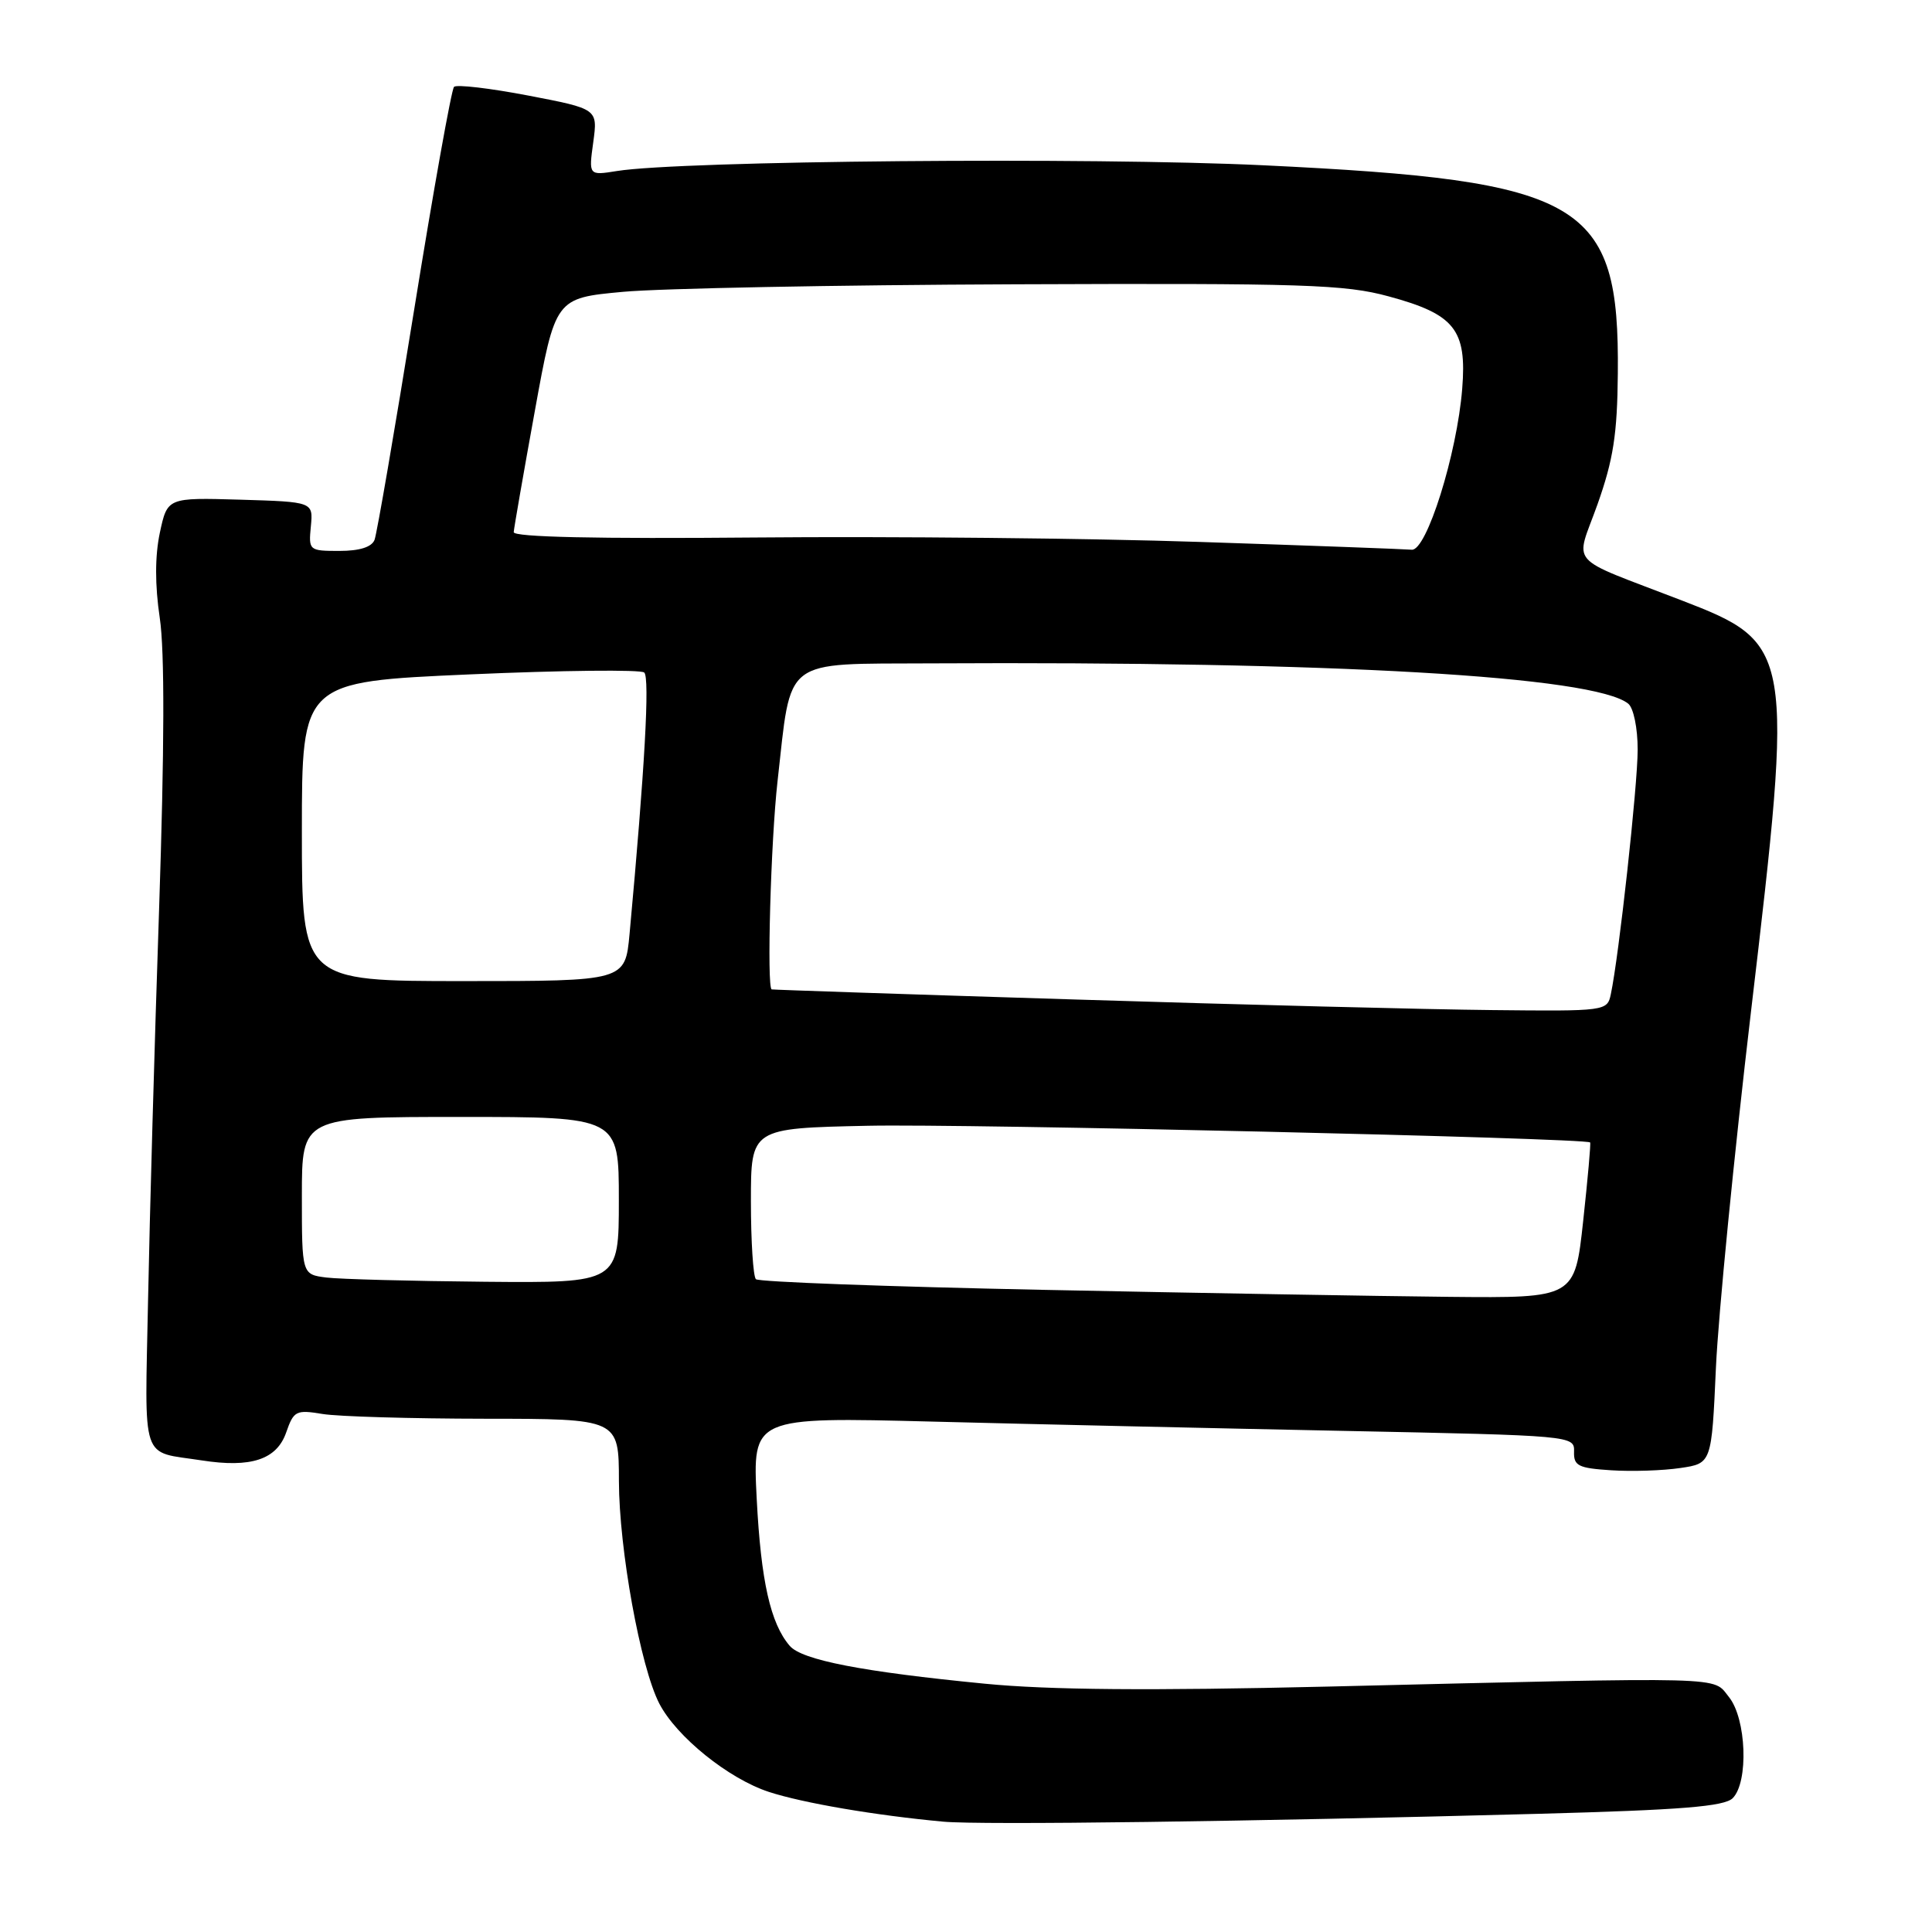 <?xml version="1.0" encoding="UTF-8" standalone="no"?>
<!DOCTYPE svg PUBLIC "-//W3C//DTD SVG 1.1//EN" "http://www.w3.org/Graphics/SVG/1.1/DTD/svg11.dtd" >
<svg xmlns="http://www.w3.org/2000/svg" xmlns:xlink="http://www.w3.org/1999/xlink" version="1.1" viewBox="0 0 256 256">
 <g >
 <path fill="currentColor"
d=" M 203.84 240.34 C 222.81 239.83 228.48 239.37 229.59 238.27 C 231.72 236.13 231.41 227.73 229.09 224.86 C 226.87 222.12 229.79 222.19 176.00 223.48 C 152.34 224.04 138.98 223.93 130.50 223.10 C 114.28 221.52 106.26 219.97 104.64 218.08 C 102.09 215.11 100.83 209.50 100.27 198.63 C 99.71 187.76 99.71 187.76 123.60 188.37 C 136.75 188.71 161.26 189.26 178.07 189.60 C 208.47 190.22 208.63 190.23 208.57 192.36 C 208.51 194.23 209.13 194.54 213.50 194.82 C 216.25 195.00 220.37 194.86 222.65 194.52 C 226.80 193.91 226.80 193.91 227.37 181.20 C 227.69 174.22 229.78 152.97 232.02 134.00 C 237.70 85.91 237.58 85.24 222.79 79.54 C 207.35 73.58 208.72 75.14 211.68 66.82 C 213.77 60.92 214.30 57.56 214.37 49.50 C 214.59 26.67 209.94 23.94 167.40 21.90 C 144.60 20.81 90.31 21.29 81.75 22.66 C 78.00 23.26 78.00 23.26 78.61 18.84 C 79.21 14.43 79.21 14.43 69.99 12.66 C 64.92 11.69 60.50 11.17 60.16 11.51 C 59.82 11.85 57.44 25.16 54.87 41.09 C 52.30 57.02 49.94 70.72 49.63 71.53 C 49.26 72.49 47.65 73.00 44.97 73.00 C 40.95 73.00 40.88 72.94 41.19 69.75 C 41.50 66.50 41.50 66.50 31.84 66.21 C 22.18 65.93 22.18 65.93 21.18 70.59 C 20.53 73.67 20.52 77.51 21.17 81.88 C 21.83 86.28 21.79 99.21 21.08 120.50 C 20.48 138.10 19.83 161.37 19.62 172.22 C 19.19 194.20 18.54 192.24 26.73 193.51 C 33.26 194.53 36.67 193.40 37.92 189.81 C 38.92 186.93 39.23 186.78 42.74 187.36 C 44.81 187.70 54.49 187.98 64.25 187.99 C 82.00 188.00 82.00 188.00 82.01 196.25 C 82.03 205.28 84.86 220.89 87.36 225.73 C 89.64 230.13 96.53 235.69 101.89 237.44 C 106.39 238.91 115.98 240.55 125.00 241.38 C 129.92 241.84 165.59 241.37 203.84 240.34 Z  M 138.16 170.91 C 117.62 170.49 100.52 169.86 100.16 169.50 C 99.80 169.13 99.50 164.49 99.50 159.17 C 99.50 149.50 99.50 149.50 115.00 149.17 C 127.86 148.89 210.06 150.79 210.70 151.38 C 210.81 151.48 210.39 156.16 209.78 161.78 C 208.67 172.00 208.67 172.00 192.09 171.84 C 182.96 171.75 158.70 171.33 138.16 170.91 Z  M 43.25 169.28 C 40.00 168.87 40.00 168.87 40.00 158.44 C 40.00 148.00 40.00 148.00 61.00 148.00 C 82.00 148.00 82.00 148.00 82.00 159.00 C 82.00 170.00 82.00 170.00 64.25 169.84 C 54.49 169.75 45.04 169.50 43.25 169.28 Z  M 142.50 132.44 C 120.50 131.76 102.39 131.15 102.25 131.10 C 101.59 130.84 102.13 111.46 103.03 103.50 C 104.90 86.93 103.49 88.01 123.33 87.90 C 176.70 87.61 211.22 89.60 215.75 93.24 C 216.45 93.81 217.00 96.46 217.00 99.33 C 217.00 104.08 214.51 126.75 213.44 131.75 C 212.97 133.97 212.77 134.00 197.73 133.84 C 189.35 133.76 164.50 133.13 142.50 132.44 Z  M 40.00 110.17 C 40.00 90.34 40.00 90.34 62.25 89.36 C 74.49 88.82 84.89 88.71 85.36 89.11 C 86.12 89.74 85.43 101.95 83.42 123.75 C 82.84 130.00 82.84 130.00 61.42 130.00 C 40.00 130.00 40.00 130.00 40.00 110.17 Z  M 159.00 71.81 C 144.43 71.32 117.99 71.06 100.25 71.22 C 79.06 71.41 68.02 71.17 68.07 70.51 C 68.11 69.95 69.36 62.75 70.86 54.50 C 73.58 39.50 73.58 39.50 82.54 38.67 C 87.47 38.21 110.85 37.76 134.50 37.67 C 172.81 37.52 178.21 37.69 184.00 39.27 C 192.76 41.64 194.38 43.68 193.75 51.51 C 193.06 60.18 189.02 73.04 187.06 72.84 C 186.20 72.76 173.57 72.29 159.00 71.81 Z "/>
</g>
</svg>